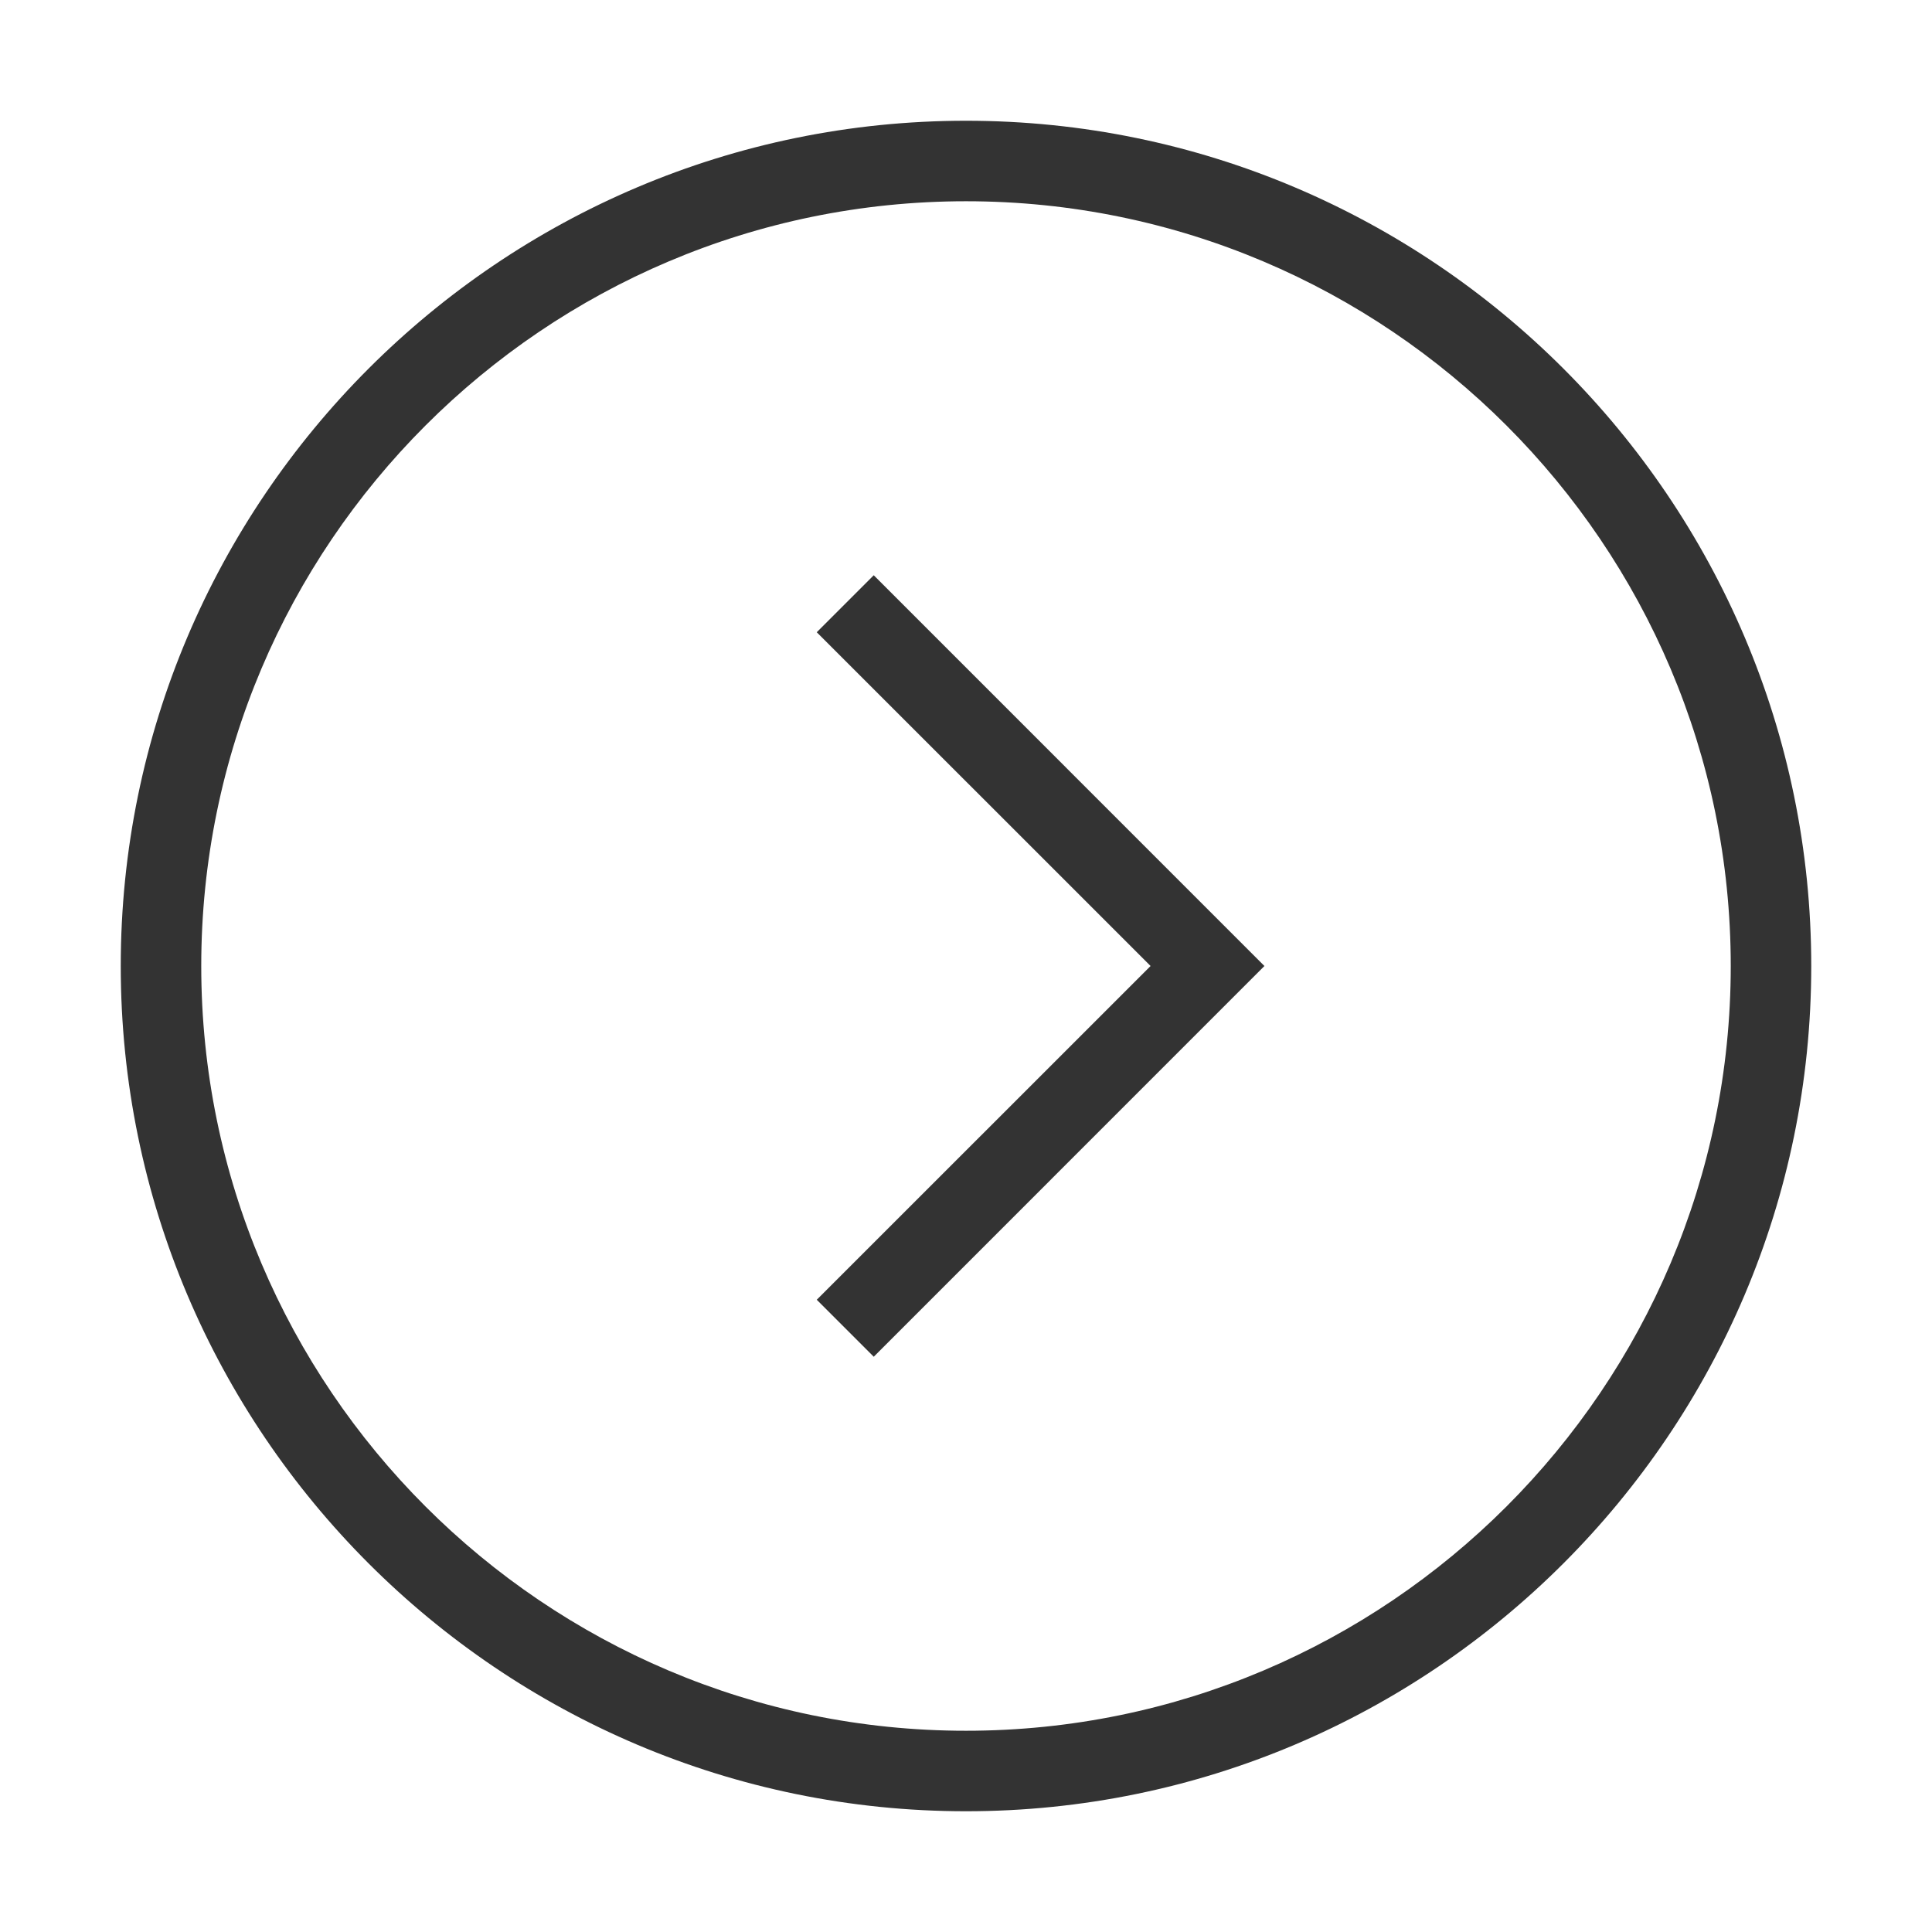 <?xml version="1.0" encoding="iso-8859-1"?>
<svg version="1.1" id="&#x56FE;&#x5C42;_1" xmlns="http://www.w3.org/2000/svg" xmlns:xlink="http://www.w3.org/1999/xlink" x="0px"
	 y="0px" viewBox="0 0 24 24" style="enable-background:new 0 0 24 24;" xml:space="preserve">
<path style="fill:#333333;" d="M12,22.5C6.21,22.5,1.5,17.79,1.5,12C1.5,6.21,6.21,1.5,12,1.5c5.79,0,10.5,4.71,10.5,10.5
	C22.5,17.79,17.79,22.5,12,22.5z M12,2.5c-5.238,0-9.5,4.262-9.5,9.5s4.262,9.5,9.5,9.5s9.5-4.262,9.5-9.5S17.238,2.5,12,2.5z"/>
<polygon style="fill:#333333;" points="10.854,16.854 10.146,16.146 14.293,12 10.146,7.854 10.854,7.146 15.707,12 "/>
</svg>






